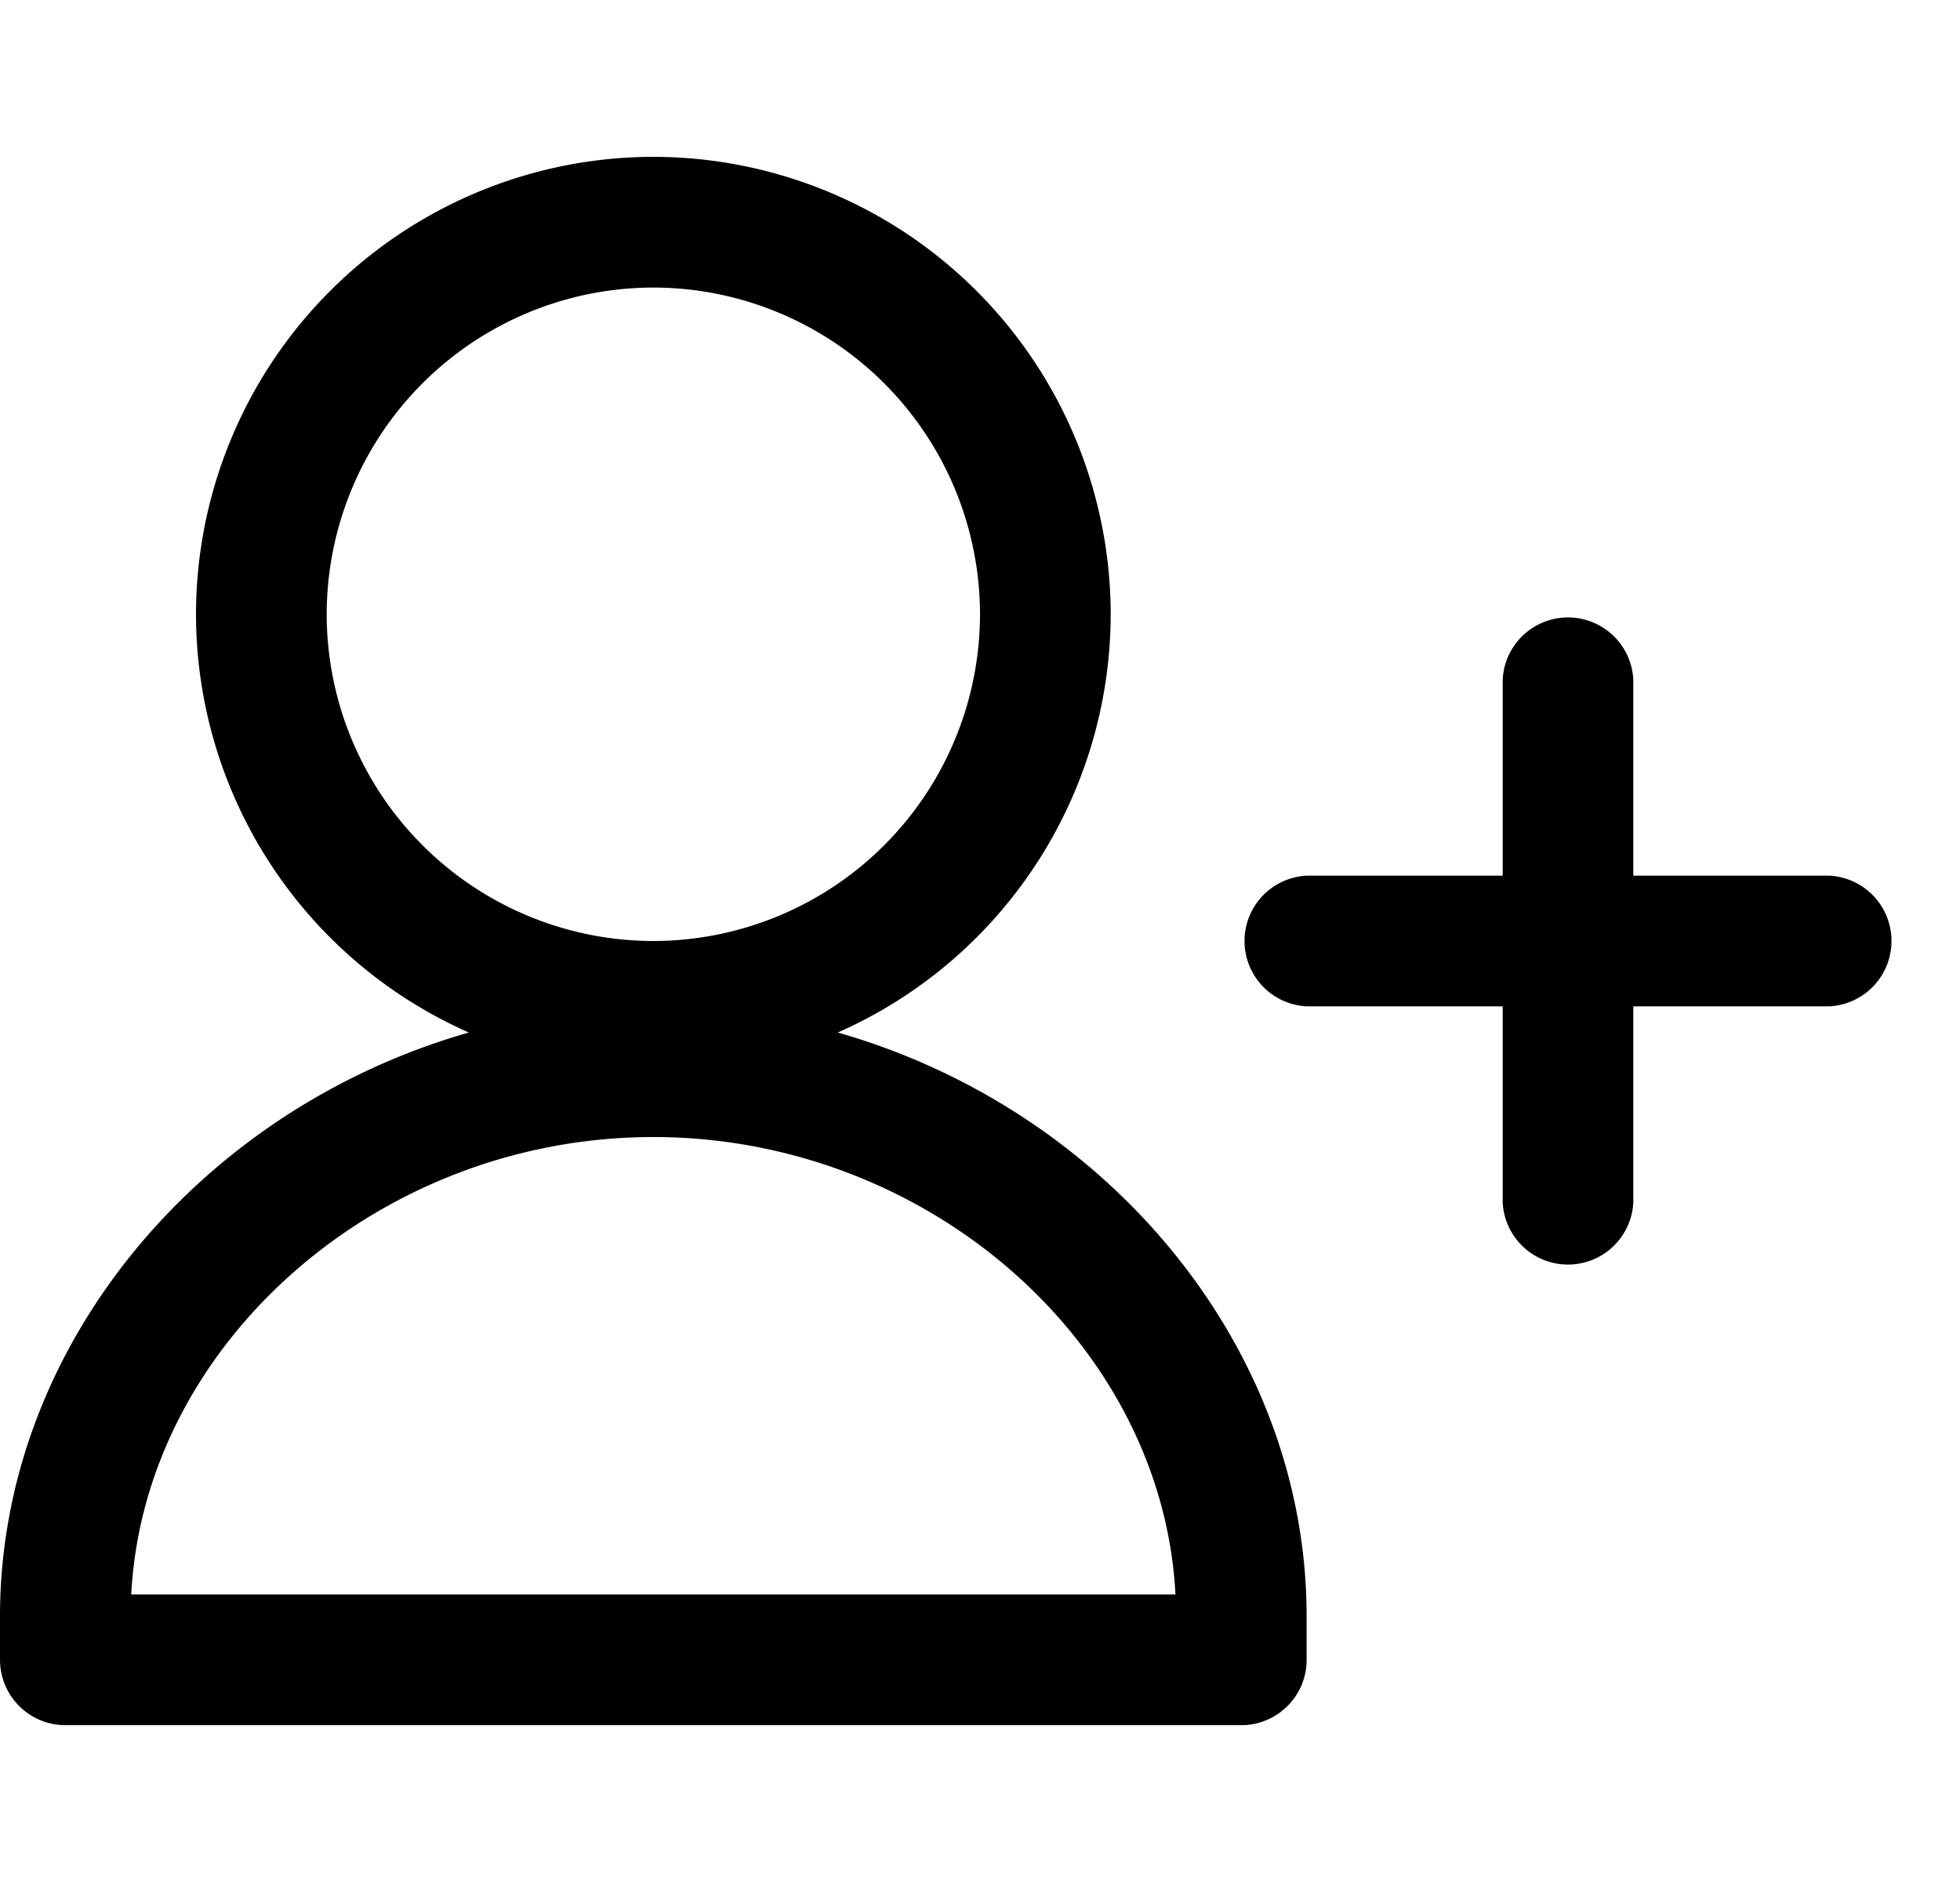 <svg xmlns="http://www.w3.org/2000/svg" fill="none" viewBox="0 0 25 24"><path fill="currentColor" fill-rule="evenodd" d="M23.333 12.833h-2.5v2.5a.834.834 0 0 1-1.666 0v-2.5h-2.5a.834.834 0 0 1 0-1.666h2.5v-2.5a.834.834 0 0 1 1.666 0v2.5h2.5a.834.834 0 0 1 0 1.666Zm-12.647.334c3.414.975 5.98 3.988 5.98 7.445v.555c0 .46-.373.833-.833.833h-15A.834.834 0 0 1 0 21.167v-.555c0-3.457 2.567-6.47 5.98-7.445A5.838 5.838 0 0 1 2.5 7.833 5.84 5.84 0 0 1 8.333 2a5.84 5.84 0 0 1 5.834 5.833 5.838 5.838 0 0 1-3.481 5.334Zm-9.012 7.166h13.319c-.165-3.189-3.148-5.833-6.66-5.833-3.511 0-6.494 2.644-6.659 5.833Zm6.66-16.666a4.171 4.171 0 0 0-4.167 4.166A4.171 4.171 0 0 0 8.333 12 4.171 4.171 0 0 0 12.5 7.833a4.171 4.171 0 0 0-4.167-4.166Z" clip-rule="evenodd"/></svg>